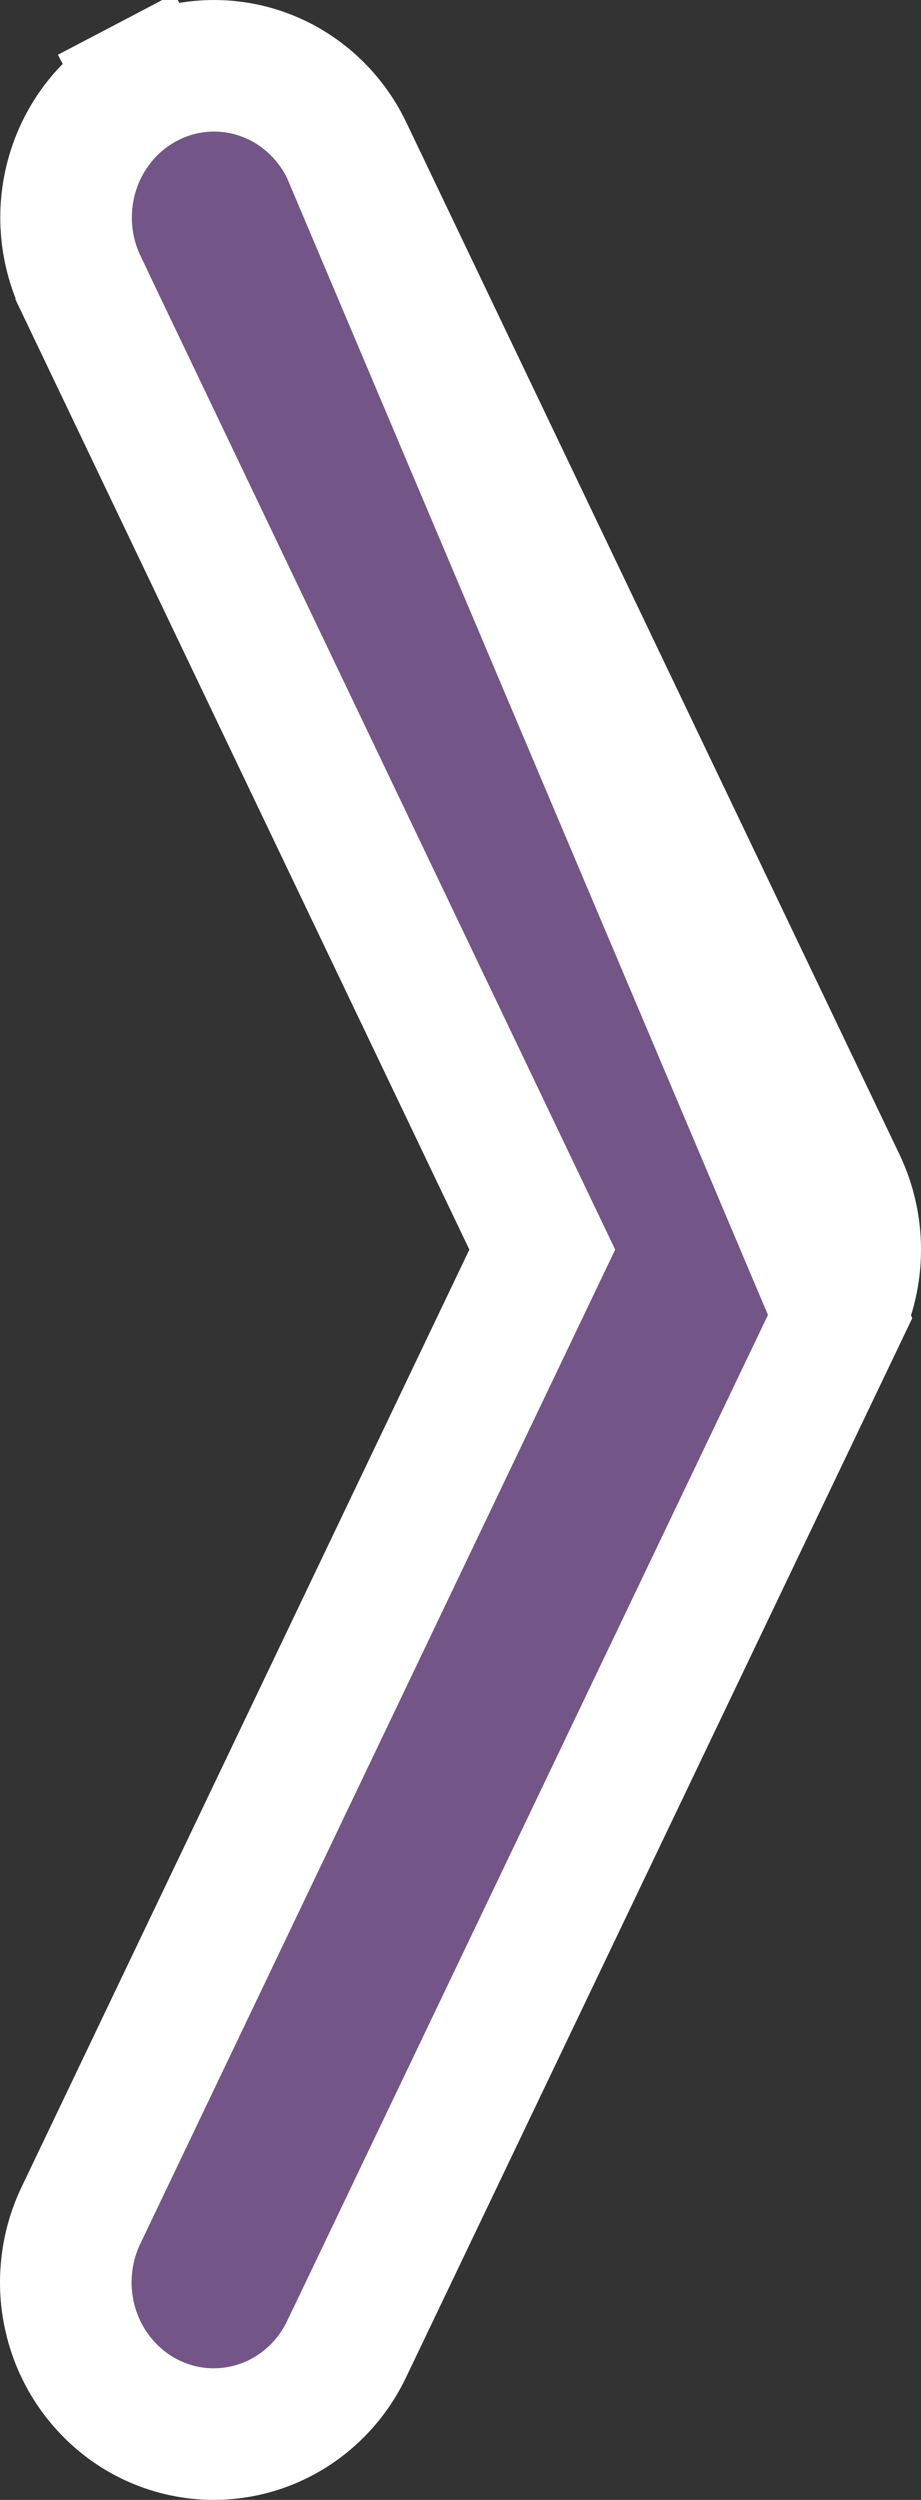 <svg width="14" height="38" viewBox="0 0 14 38" fill="none" xmlns="http://www.w3.org/2000/svg">
<rect x="0" y="0" width="14" height="38" fill="#333333" stroke="none"/>
<path d="M5.273 2.29L5.273 2.29L12.77 17.978C12.922 18.296 13 18.644 13 18.995C13 19.347 12.922 19.695 12.77 20.012L5.273 2.29ZM5.273 2.29C5.013 1.748 4.552 1.322 3.976 1.122C3.399 0.922 2.769 0.97 2.23 1.253L2.694 2.138L2.23 1.253C1.692 1.535 1.296 2.021 1.115 2.592C0.934 3.162 0.976 3.784 1.235 4.324C1.235 4.325 1.235 4.325 1.235 4.325L8.243 18.995L1.236 33.664C1.106 33.931 1.029 34.221 1.007 34.517C0.984 34.815 1.019 35.114 1.108 35.399C1.197 35.684 1.341 35.951 1.532 36.182C1.723 36.414 1.958 36.607 2.225 36.747C2.493 36.887 2.787 36.972 3.089 36.994C3.392 37.016 3.695 36.975 3.98 36.875C4.266 36.774 4.527 36.617 4.748 36.413C4.969 36.211 5.147 35.967 5.274 35.698C5.275 35.697 5.275 35.696 5.276 35.694L12.77 20.013L5.273 2.29Z" fill="#735587" stroke="white" stroke-width="2"/>
</svg>
